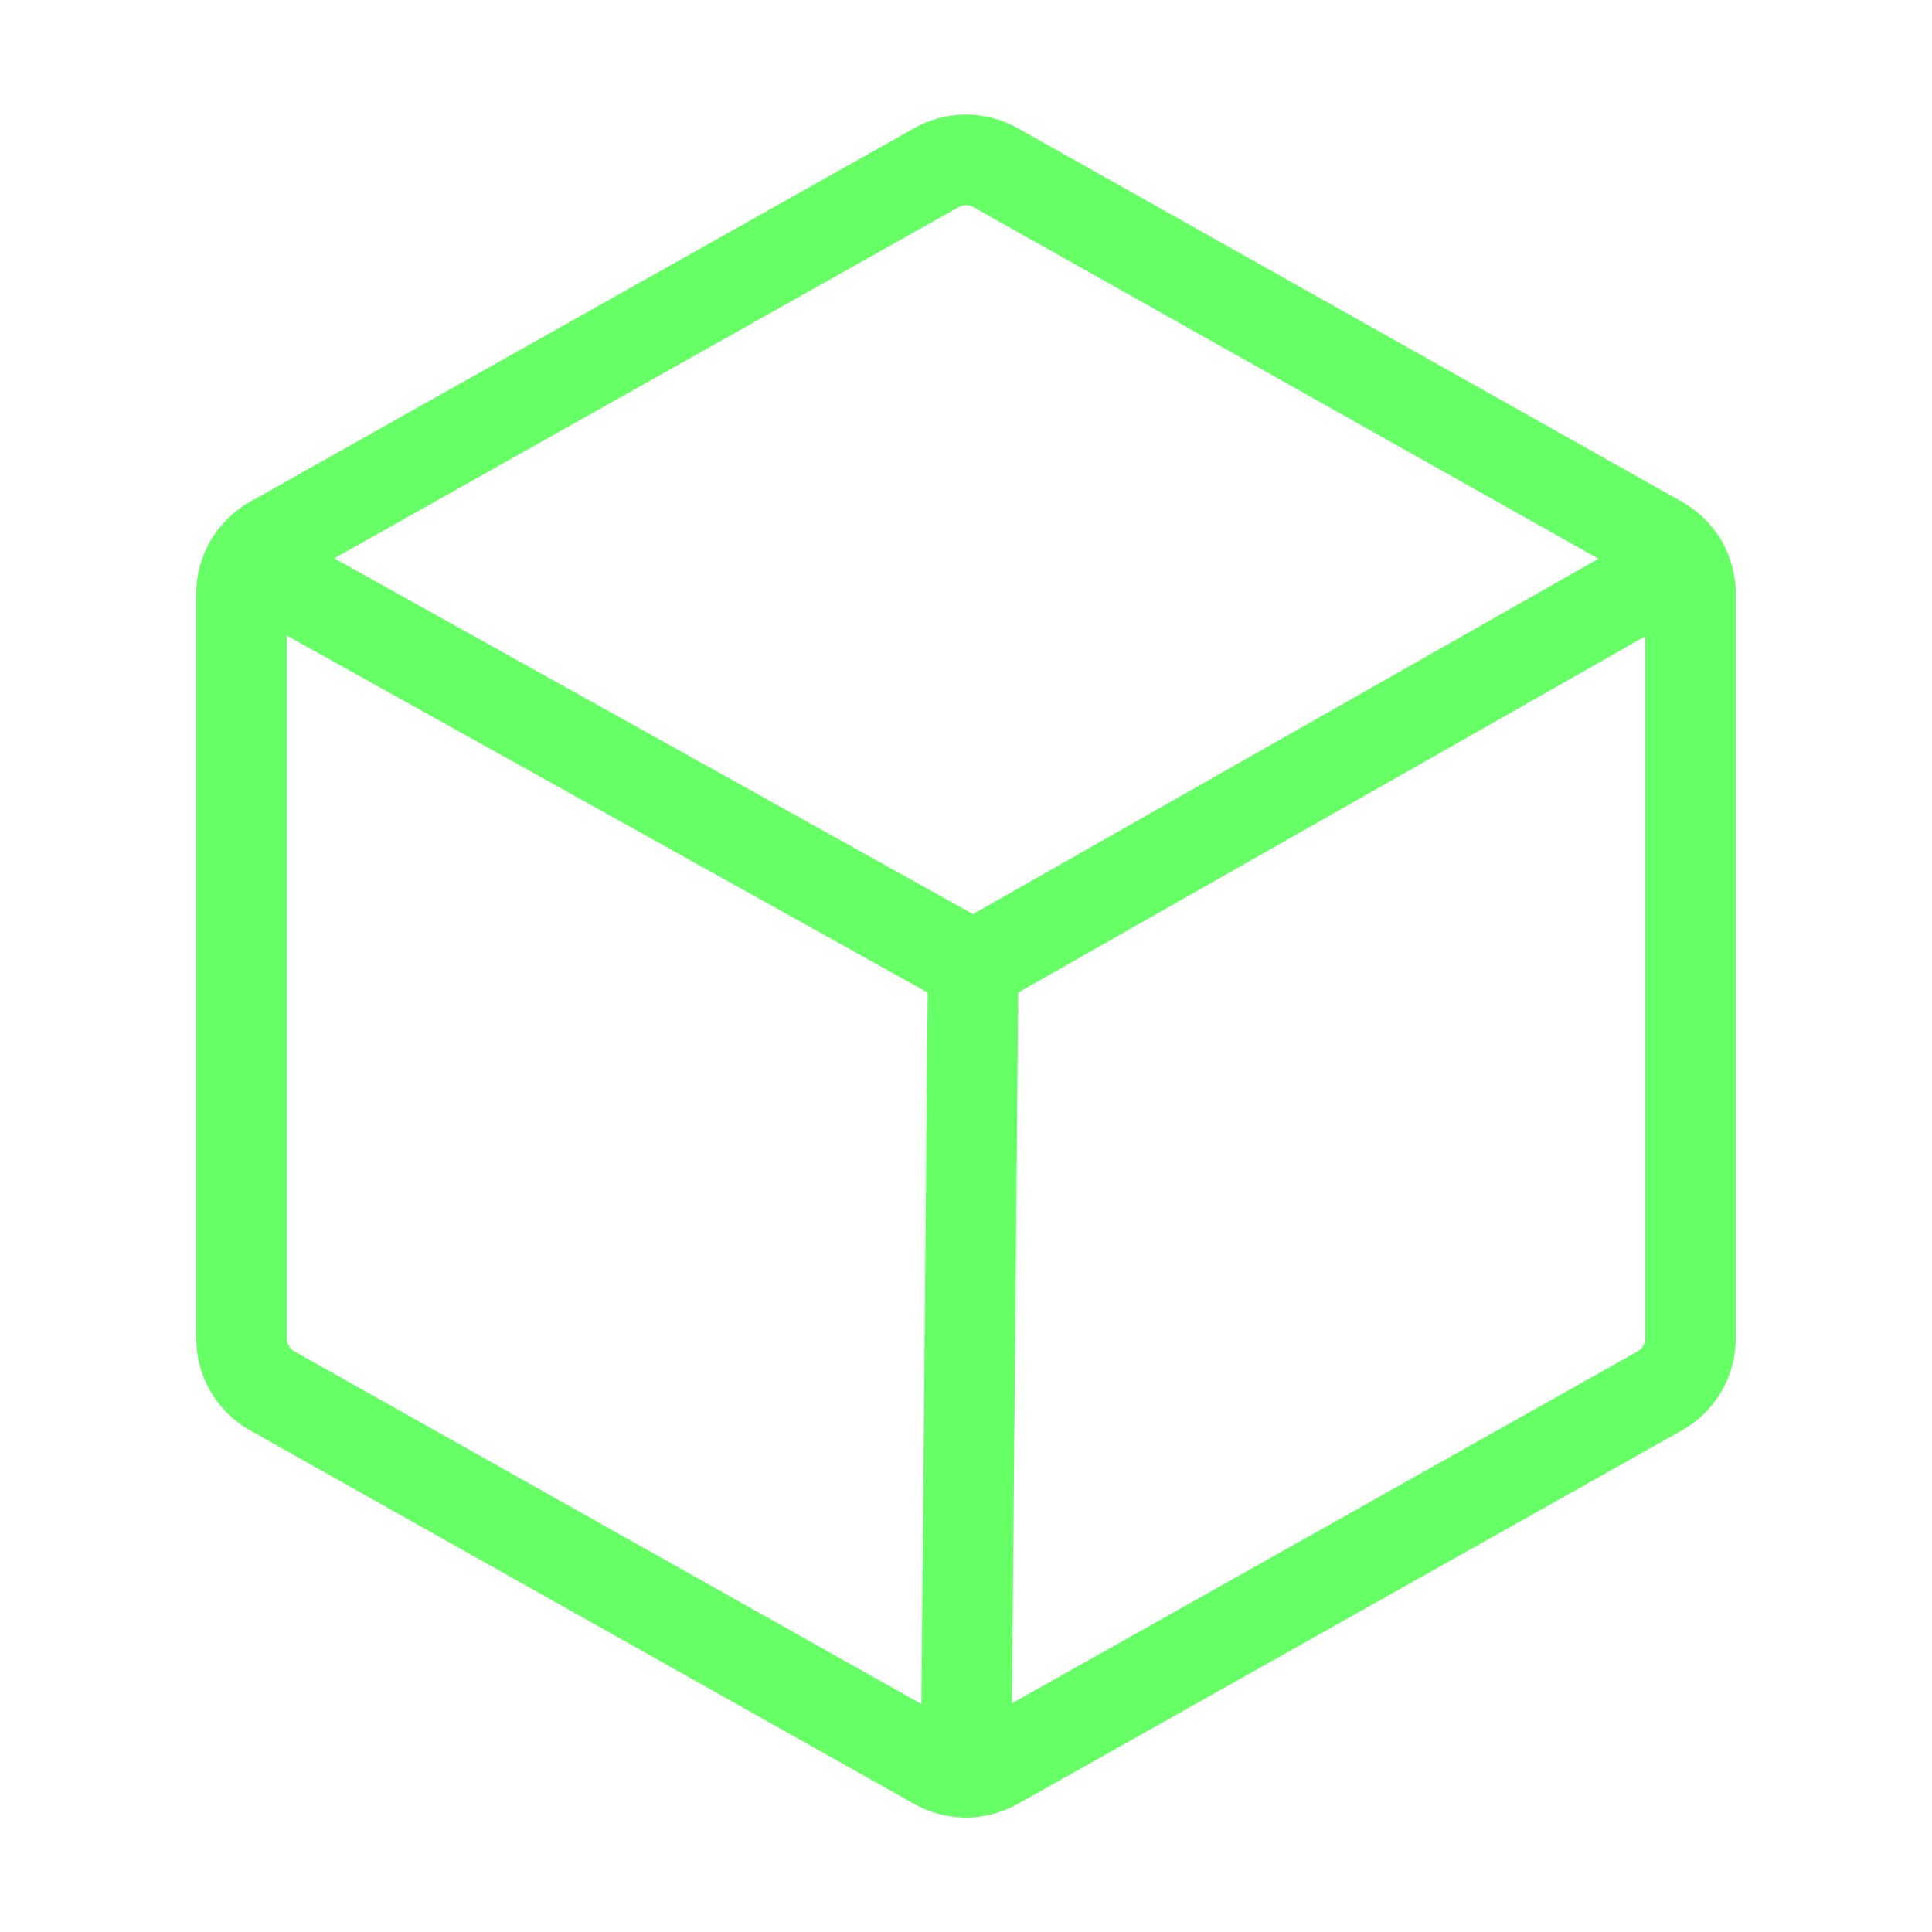 <svg width="32" height="32" viewBox="0 0 32 32" fill="none" xmlns="http://www.w3.org/2000/svg">
<path d="M28 22.166V9.836C28 9.659 27.953 9.484 27.863 9.331C27.774 9.178 27.645 9.051 27.49 8.964L16.49 2.777C16.341 2.693 16.172 2.648 16 2.648C15.828 2.648 15.659 2.693 15.51 2.777L4.51 8.964C4.355 9.051 4.226 9.178 4.137 9.331C4.047 9.484 4 9.659 4 9.836V22.166C4 22.344 4.047 22.518 4.137 22.671C4.226 22.824 4.355 22.951 4.51 23.038L15.51 29.225C15.659 29.309 15.828 29.354 16 29.354C16.172 29.354 16.341 29.309 16.49 29.225L27.49 23.038C27.645 22.951 27.774 22.824 27.863 22.671C27.953 22.518 28 22.344 28 22.166Z" stroke="#66FF66" stroke-width="1.5" stroke-linecap="round" stroke-linejoin="round"/>
<path d="M27.862 9.329L16.119 16.001L4.139 9.328" stroke="#66FF66" stroke-width="1.5" stroke-linecap="round" stroke-linejoin="round"/>
<path d="M16.119 16L16.001 29.353" stroke="#66FF66" stroke-width="1.5" stroke-linecap="round" stroke-linejoin="round"/>
</svg>
